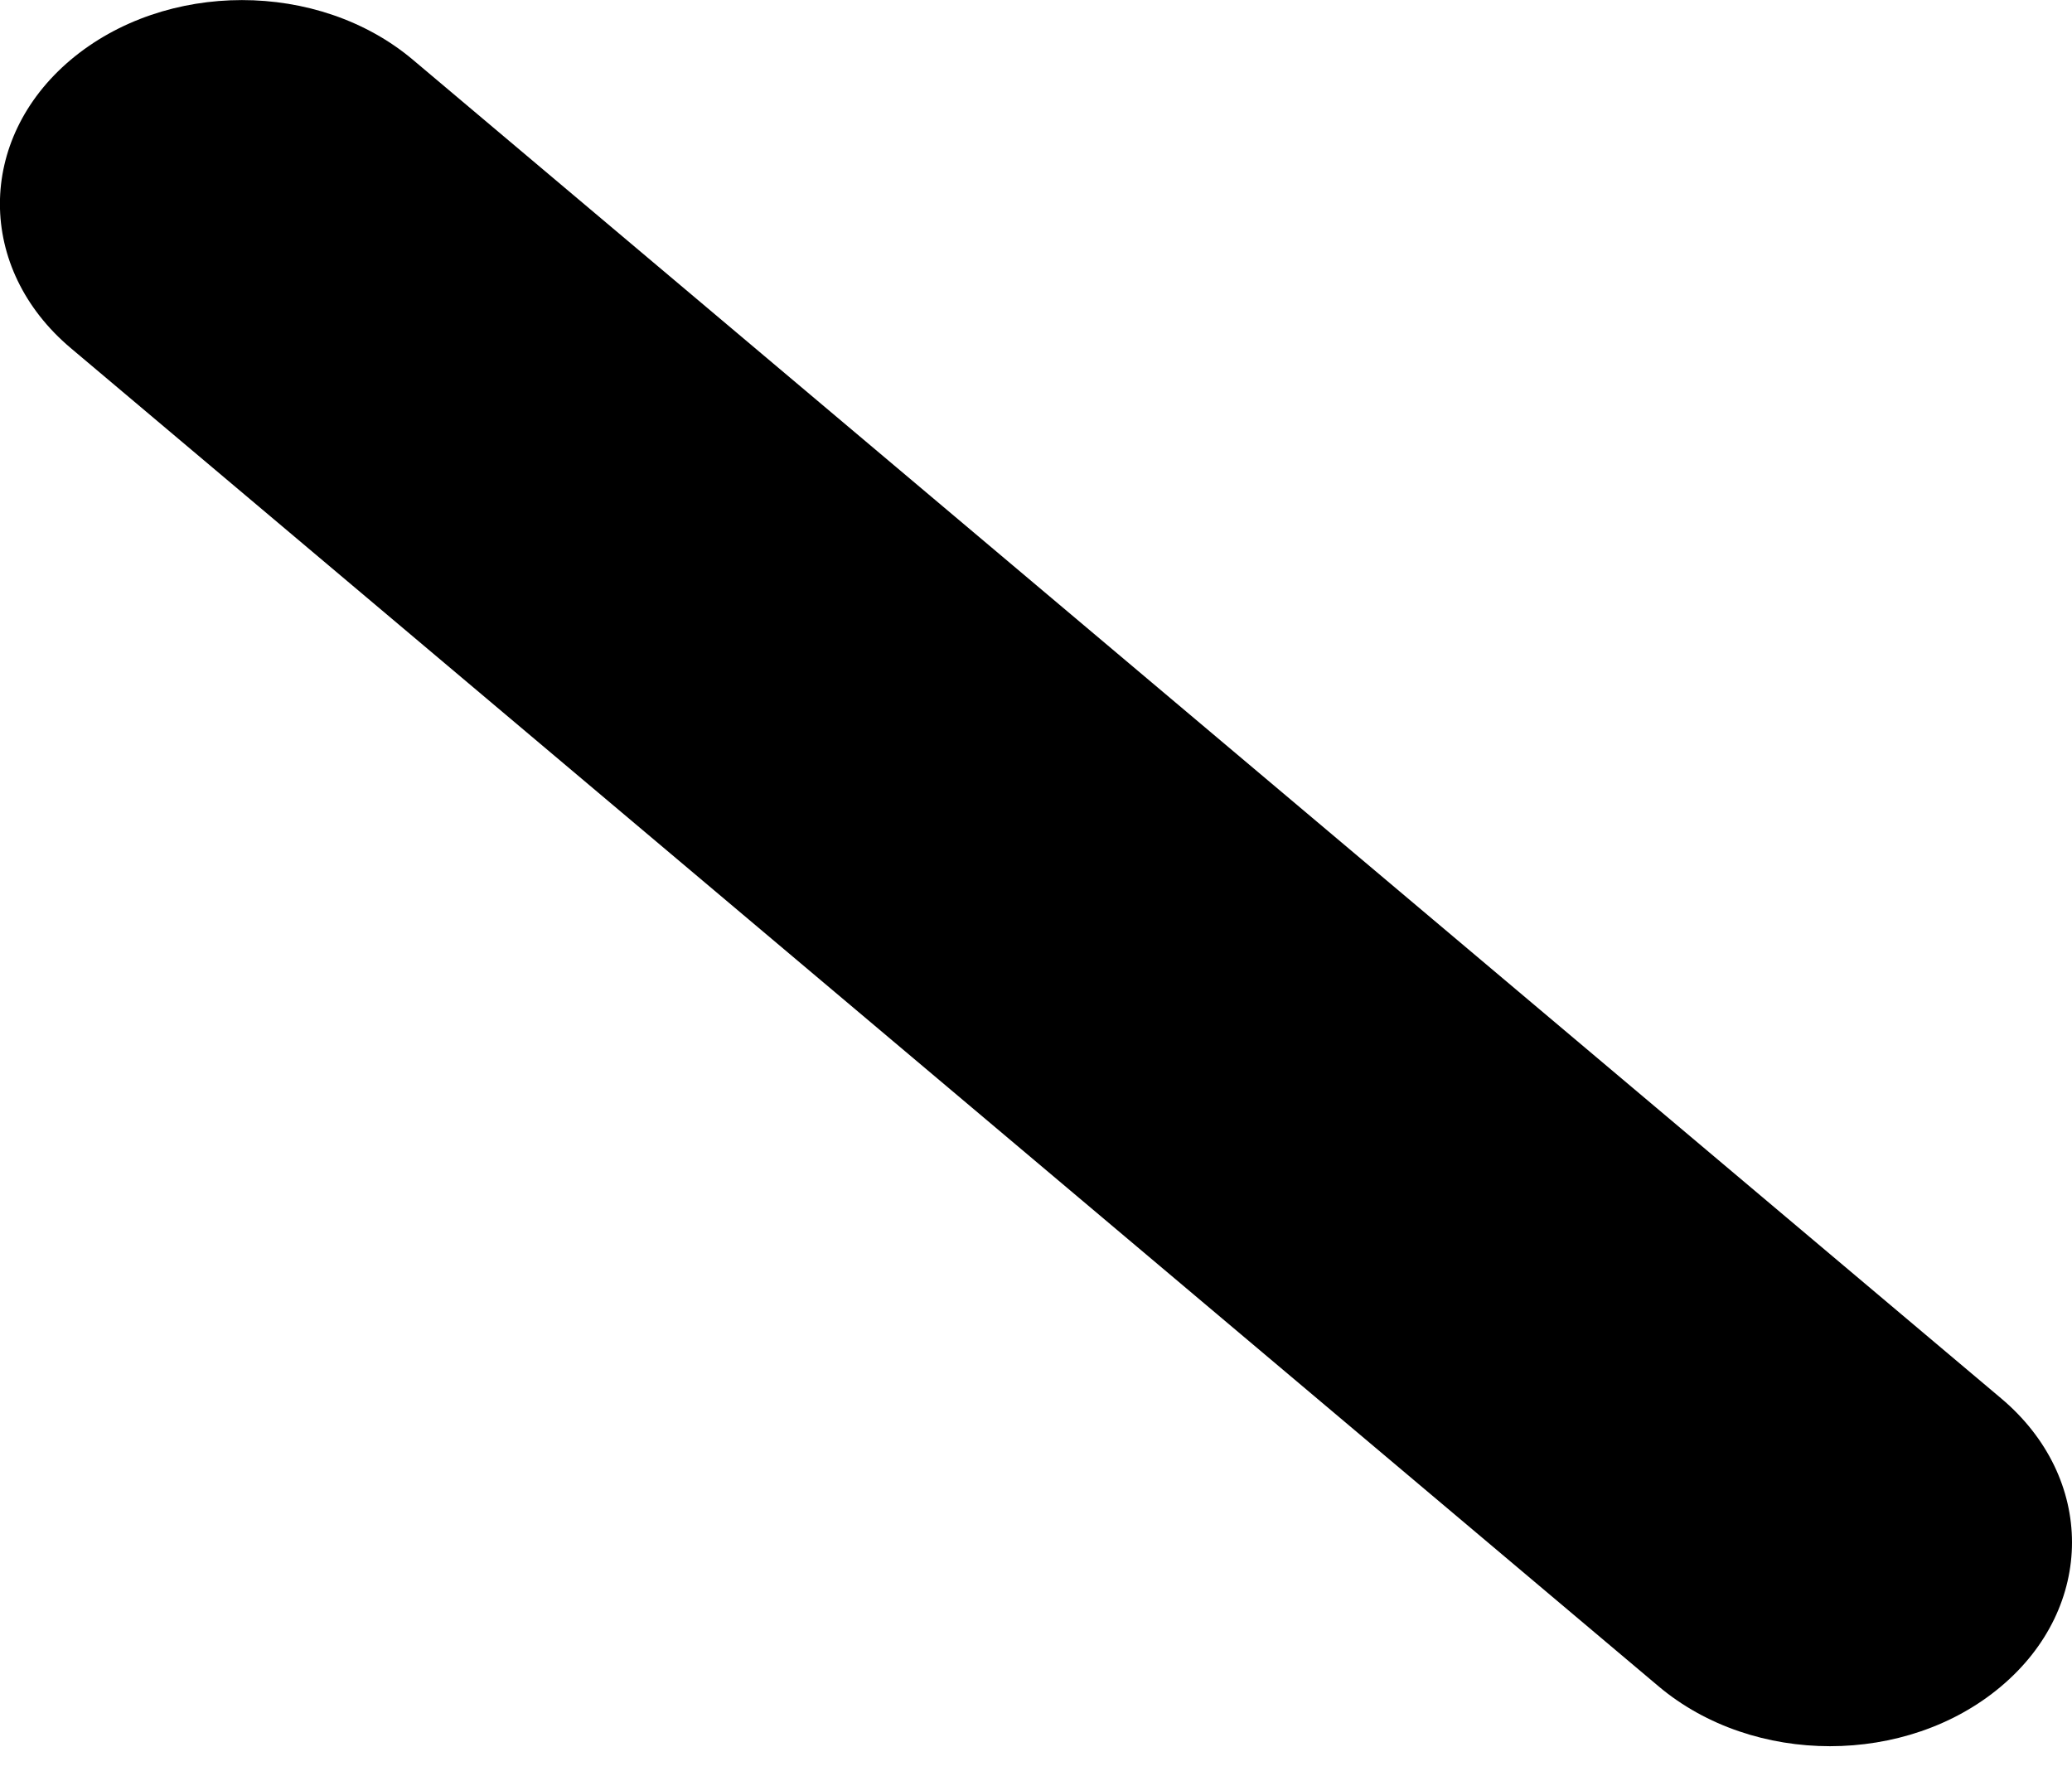 <svg width="7" height="6" viewBox="0 0 7 6" fill="none" xmlns="http://www.w3.org/2000/svg">
<path fill-rule="evenodd" clip-rule="evenodd" d="M6.76 4.724C7.08 4.993 7.08 5.429 6.76 5.698C6.441 5.967 5.924 5.967 5.604 5.698L0.239 1.176C-0.08 0.907 -0.08 0.471 0.239 0.202C0.559 -0.067 1.076 -0.067 1.395 0.202L6.76 4.724Z" fill="black"/>
</svg>
